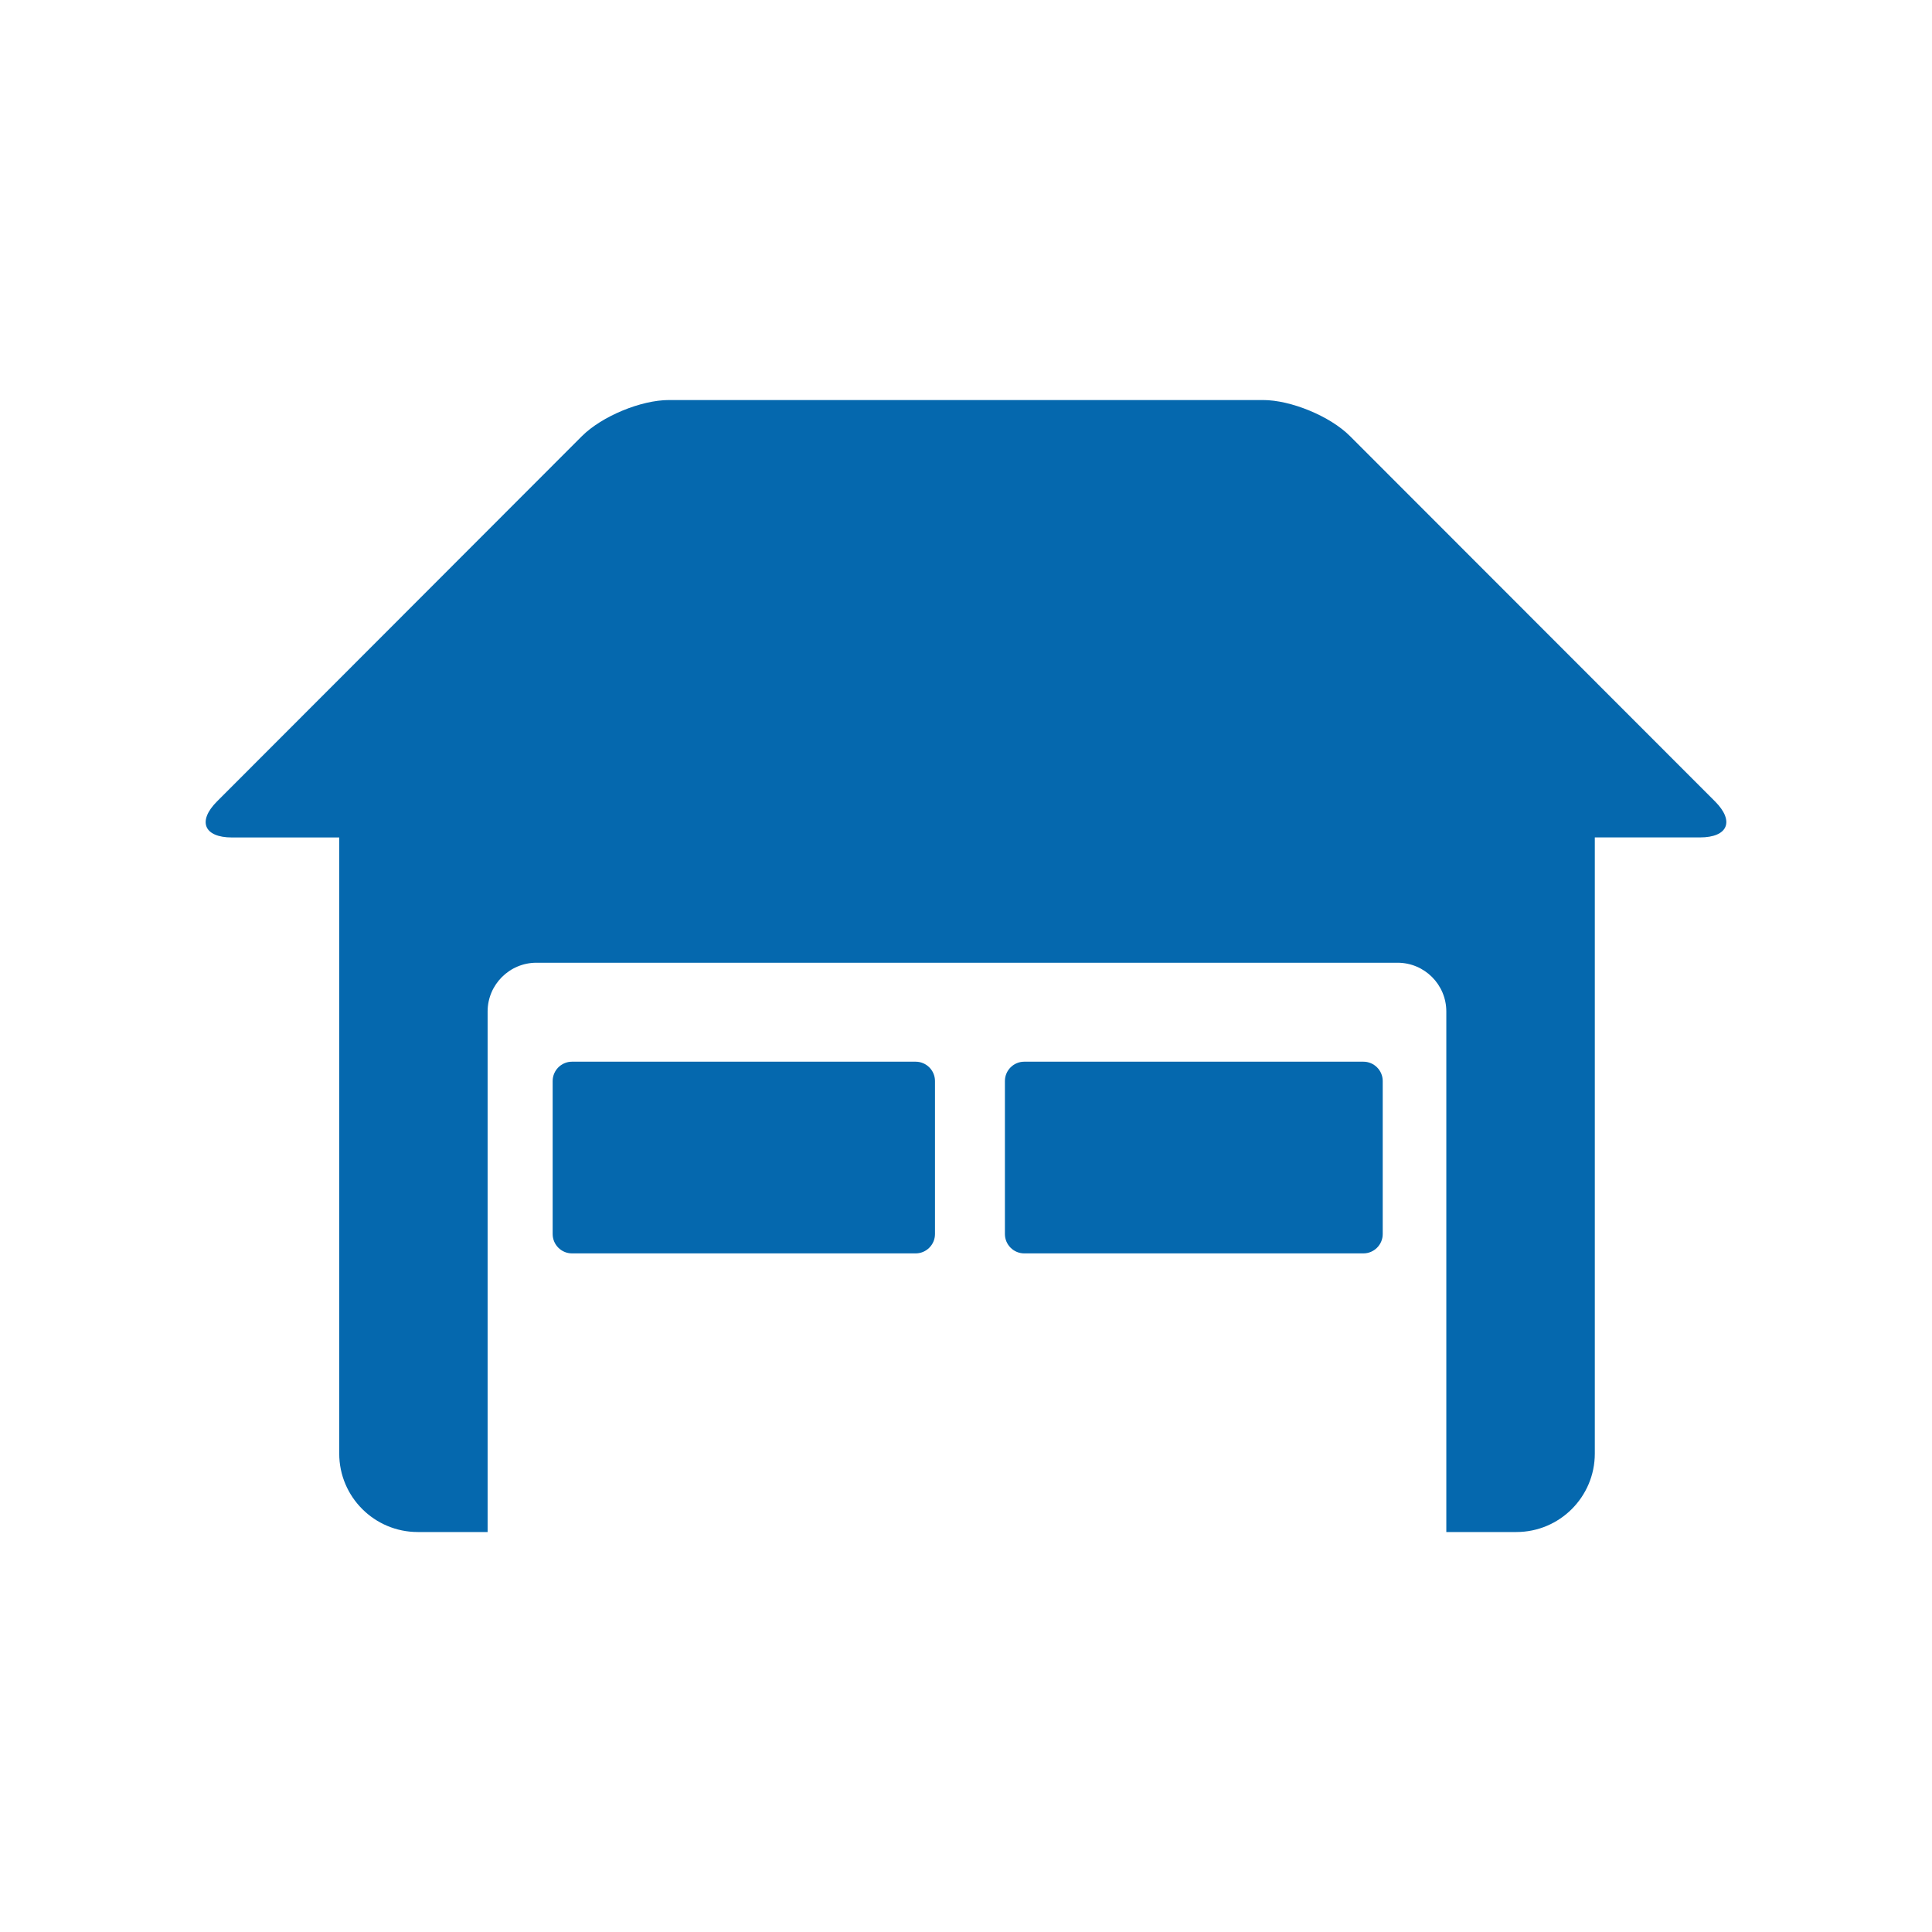 <svg xmlns="http://www.w3.org/2000/svg" viewBox="7.295 7.001 36 36" enable-background="new 7.295 7.001 36 36"><path d="M39.251 21.933c.369.369.243.672-.28.672h-1.959v11.481c0 .806-.654 1.462-1.462 1.462h-1.305v-9.7c0-.5-.406-.908-.909-.908h-16.045c-.502 0-.91.408-.91.908v9.7h-1.301c-.809 0-1.464-.656-1.464-1.462v-11.48h-1.998c-.522 0-.648-.303-.279-.672l6.8-6.807c.372-.37 1.099-.672 1.623-.672h11.066c.522 0 1.253.302 1.622.672l6.801 6.806m-14.534 5.211c0-.198-.162-.36-.36-.36h-6.404c-.198 0-.36.162-.36.36v2.852c0 .198.162.36.36.36h6.404c.198 0 .36-.162.36-.36v-2.852zm8.343 0c0-.198-.162-.36-.36-.36h-6.32c-.198 0-.36.162-.36.36v2.852c0 .198.162.36.36.36h6.32c.198 0 .36-.162.36-.36v-2.852z" fill="#0568ae"/></svg>